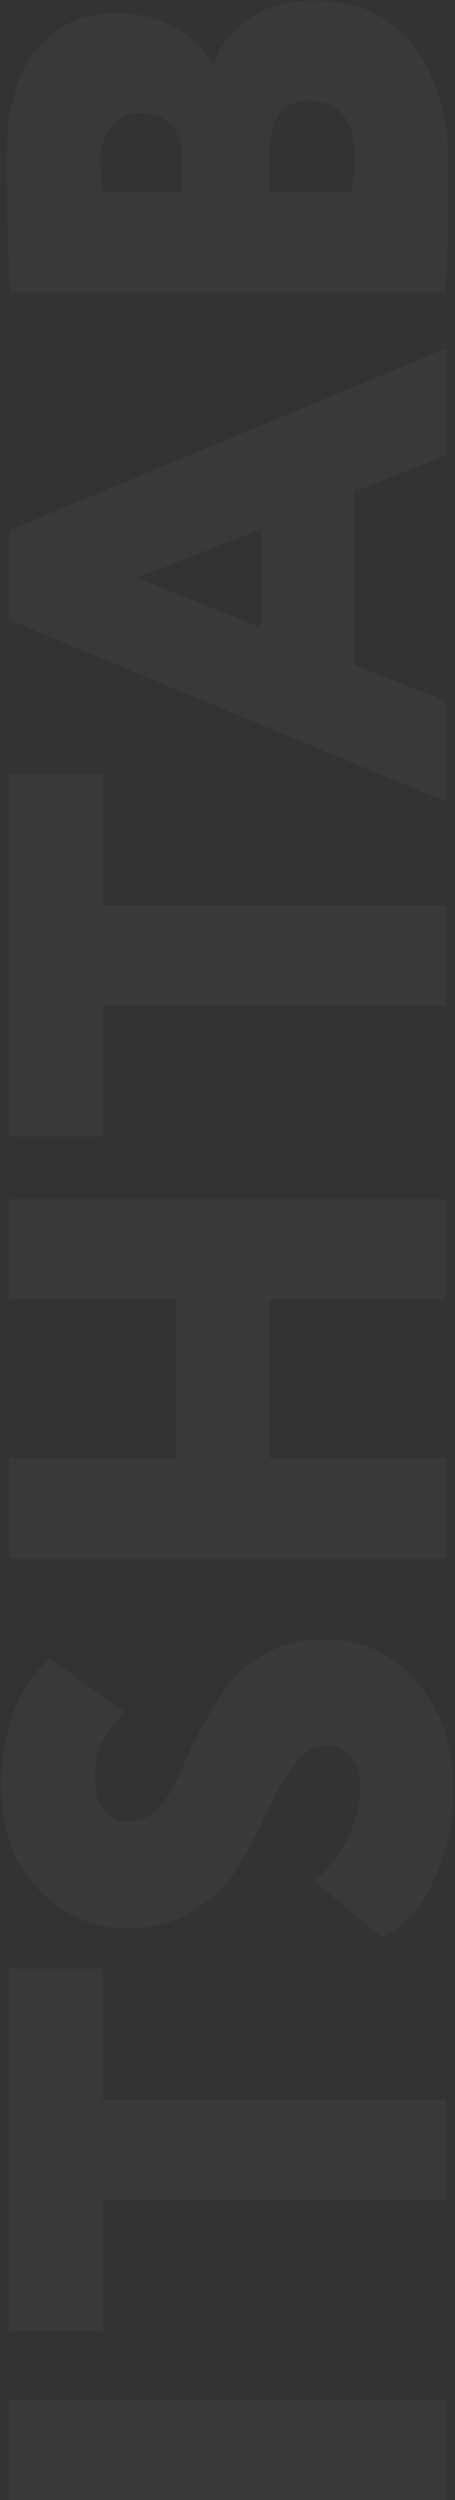 <svg width="102" height="560" viewBox="0 0 102 560" fill="none" xmlns="http://www.w3.org/2000/svg">
<rect x="0" y="0" width="102" height="560" fill="#333333" stroke="none"/>
<path d="M100 560L2 560L2 537.6L100 537.6L100 560ZM23 522.151L2 522.151L2 440.951L23 440.951L23 470.351L100 470.351L100 492.751L23 492.751L23 522.151ZM73.12 391.025C70.507 391.025 68.173 392.425 66.12 395.225C63.973 398.025 61.967 401.432 60.1 405.445C58.233 409.459 56.133 413.472 53.8 417.485C51.467 421.499 48.153 424.905 43.86 427.705C39.567 430.505 34.48 431.905 28.6 431.905C20.76 431.905 14.087 429.012 8.58 423.225C3.073 417.439 0.32 409.785 0.32 400.265C0.32 387.759 3.913 378.145 11.1 371.425L27.9 383.465C25.567 385.985 23.887 388.272 22.86 390.325C21.833 392.285 21.32 394.945 21.32 398.305C21.32 401.385 21.973 403.812 23.28 405.585C24.587 407.265 26.36 408.105 28.6 408.105C31.12 408.105 33.36 407.125 35.32 405.165C37.28 403.112 38.913 400.592 40.22 397.605C41.433 394.525 42.973 391.212 44.84 387.665C46.707 384.119 48.713 380.852 50.86 377.865C52.913 374.785 55.853 372.265 59.68 370.305C63.413 368.252 67.8 367.225 72.84 367.225C81.24 367.225 88.147 370.445 93.56 376.885C98.973 383.232 101.68 391.212 101.68 400.825C101.68 407.825 100.233 414.545 97.34 420.985C94.447 427.425 90.527 431.765 85.58 434.005L70.32 421.265C73.68 418.652 76.247 415.432 78.02 411.605C79.793 407.685 80.68 403.905 80.68 400.265C80.68 397.372 80.027 395.132 78.72 393.545C77.32 391.865 75.453 391.025 73.12 391.025ZM100 290.976L60.52 290.976L60.52 326.676L100 326.676L100 349.076L2 349.076L2 326.676L39.52 326.676L39.52 290.976L2 290.976L2 268.576L100 268.576L100 290.976ZM23 254.592L2 254.592L2 173.392L23 173.392L23 202.792L100 202.792L100 225.192L23 225.192L23 254.592ZM100 179.566L2 138.826L2 118.806L100 78.066L100 102.006L79.42 110.126L79.42 148.906L100 157.026L100 179.566ZM30.7 129.446L58.42 140.506L58.42 118.526L30.7 129.446ZM99.72 65.521L2.28 65.521C1.72 54.601 1.44 44.708 1.44 35.841C1.44 24.734 3.68 16.474 8.16 11.061C12.64 5.648 18.52 2.941 25.8 2.941C35.507 2.941 42.787 6.674 47.64 14.141L47.92 14.141C49.413 10.128 52.073 6.814 55.9 4.201C59.633 1.494 64.44 0.141 70.32 0.141C80.213 0.141 87.727 3.594 92.86 10.501C97.993 17.314 100.56 26.274 100.56 37.381C100.56 50.354 100.28 59.734 99.72 65.521ZM60.38 34.441L60.38 43.121L78.72 43.121C79.28 41.068 79.56 38.548 79.56 35.561C79.56 26.881 76.107 22.541 69.2 22.541C63.32 22.541 60.38 26.508 60.38 34.441ZM22.44 36.121C22.44 37.428 22.627 39.761 23 43.121L40.78 43.121L40.78 35.701C40.78 28.794 37.607 25.341 31.26 25.341C28.46 25.341 26.313 26.414 24.82 28.561C23.233 30.614 22.44 33.134 22.44 36.121Z" fill="white" fill-opacity="0.03"/>
</svg>
